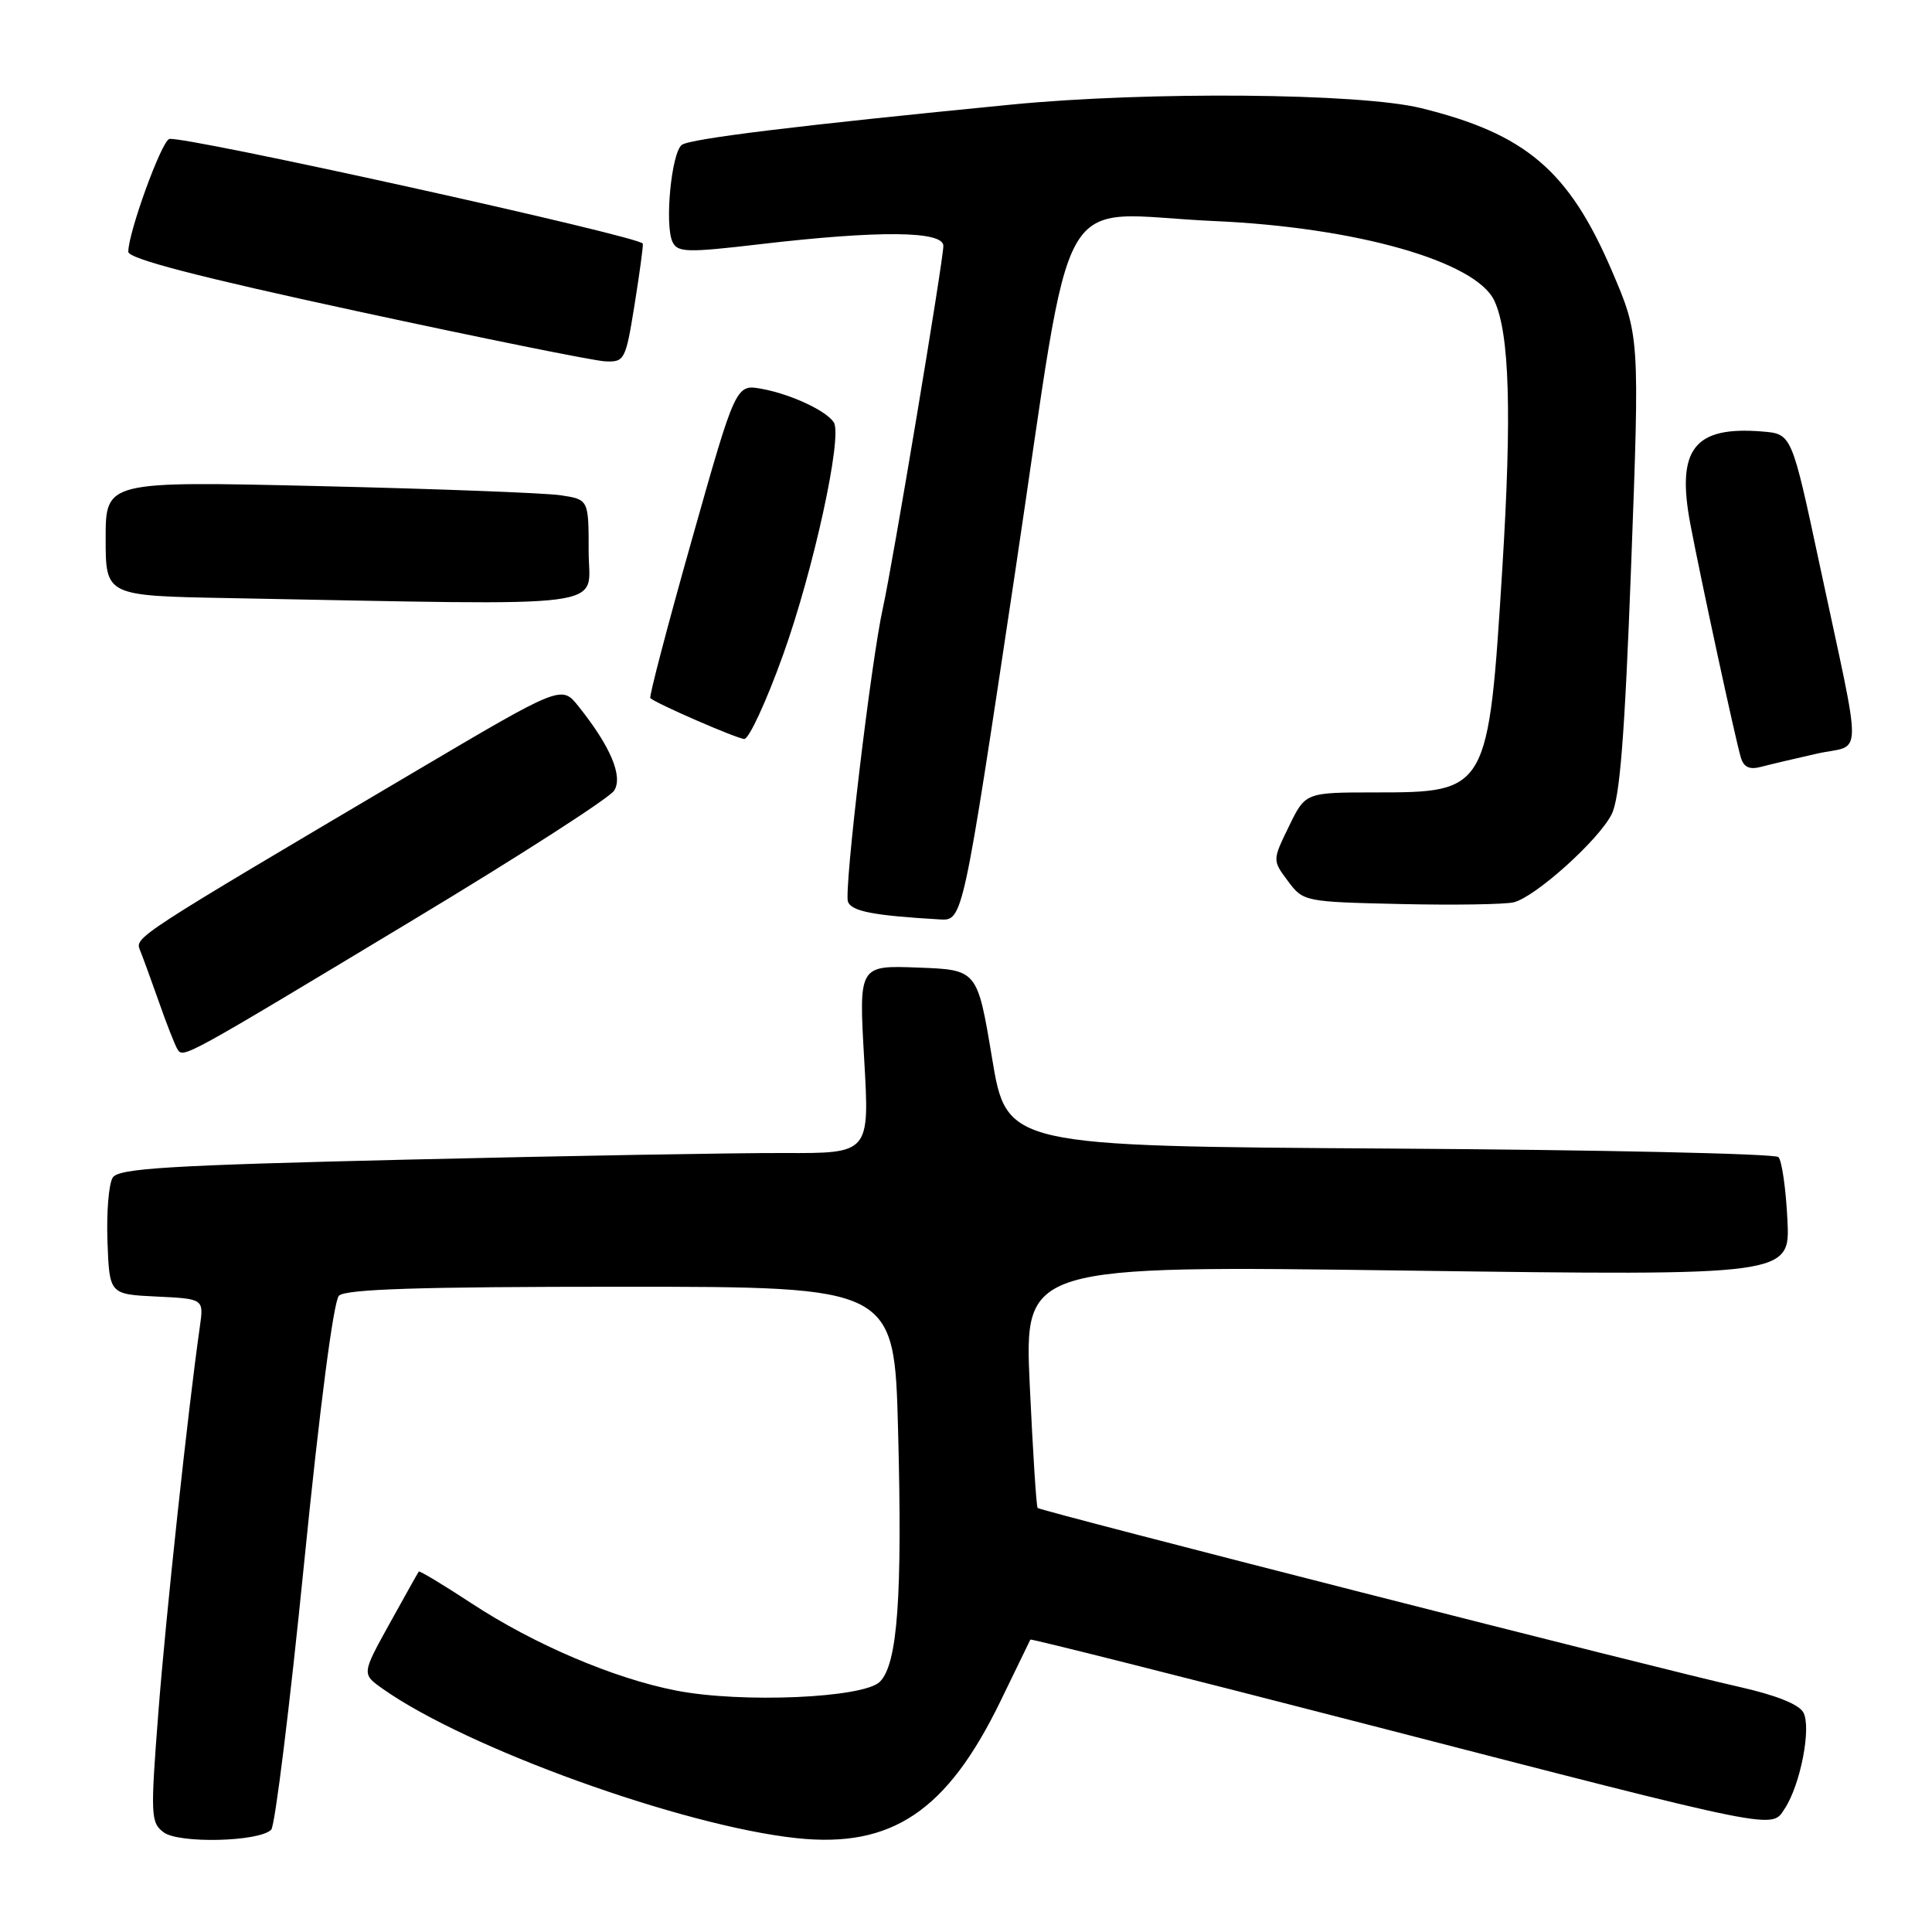 <?xml version="1.0" encoding="UTF-8" standalone="no"?>
<!DOCTYPE svg PUBLIC "-//W3C//DTD SVG 1.1//EN" "http://www.w3.org/Graphics/SVG/1.1/DTD/svg11.dtd" >
<svg xmlns="http://www.w3.org/2000/svg" xmlns:xlink="http://www.w3.org/1999/xlink" version="1.1" viewBox="0 0 256 256">
 <g >
 <path fill="currentColor"
d=" M 35.94 242.44 C 36.44 241.92 38.40 226.06 40.29 207.19 C 42.36 186.50 44.20 172.40 44.91 171.69 C 45.78 170.81 55.70 170.50 82.30 170.50 C 118.50 170.50 118.50 170.50 119.00 189.50 C 119.58 211.60 118.94 220.49 116.59 222.84 C 114.44 225.00 98.25 225.70 89.60 224.01 C 81.36 222.41 70.77 217.89 62.51 212.47 C 58.75 210.00 55.59 208.10 55.49 208.24 C 55.38 208.38 53.64 211.50 51.61 215.16 C 47.93 221.81 47.93 221.81 50.72 223.78 C 61.86 231.65 90.32 241.92 105.51 243.56 C 118.18 244.92 125.50 240.00 132.61 225.33 C 134.70 221.02 136.46 217.39 136.53 217.25 C 136.60 217.12 156.73 222.19 181.26 228.52 C 236.25 242.72 234.69 242.40 236.50 239.63 C 238.58 236.45 240.03 228.92 238.96 226.92 C 238.37 225.82 235.28 224.60 230.37 223.50 C 220.72 221.36 137.89 200.23 137.49 199.81 C 137.32 199.64 136.86 192.34 136.45 183.59 C 135.72 167.67 135.72 167.67 186.47 168.36 C 237.22 169.04 237.22 169.04 236.84 161.59 C 236.64 157.49 236.10 153.77 235.65 153.32 C 235.20 152.87 212.01 152.36 184.11 152.19 C 133.39 151.87 133.39 151.87 131.45 140.19 C 129.50 128.50 129.50 128.50 121.65 128.21 C 113.79 127.91 113.79 127.91 114.51 140.37 C 115.23 152.83 115.23 152.83 103.87 152.78 C 97.61 152.76 75.26 153.15 54.19 153.65 C 22.32 154.41 15.73 154.81 14.94 156.03 C 14.41 156.84 14.10 160.65 14.24 164.50 C 14.50 171.50 14.50 171.50 20.75 171.80 C 27.01 172.10 27.01 172.10 26.48 175.80 C 24.92 186.73 21.95 214.32 20.98 226.96 C 19.93 240.52 19.97 241.51 21.68 242.79 C 23.70 244.31 34.37 244.05 35.94 242.44 Z  M 54.90 121.80 C 68.87 113.39 80.78 105.72 81.38 104.76 C 82.57 102.87 80.91 98.92 76.66 93.60 C 74.40 90.77 74.40 90.77 54.95 102.26 C 17.84 124.19 17.85 124.18 18.55 125.90 C 18.91 126.78 20.04 129.87 21.06 132.77 C 22.07 135.67 23.18 138.48 23.51 139.02 C 24.28 140.26 24.21 140.29 54.90 121.80 Z  M 134.48 76.01 C 142.46 22.78 139.33 28.33 160.89 29.29 C 179.72 30.12 195.57 34.63 198.01 39.85 C 200.02 44.16 200.34 54.74 199.07 75.23 C 197.23 104.85 197.14 105.00 182.26 105.00 C 172.97 105.00 172.97 105.00 170.79 109.50 C 168.60 113.99 168.60 113.99 170.66 116.75 C 172.69 119.47 172.84 119.50 185.61 119.79 C 192.70 119.95 199.44 119.84 200.58 119.56 C 203.44 118.85 211.74 111.40 213.53 107.94 C 214.64 105.79 215.28 97.68 216.14 74.79 C 217.27 44.48 217.27 44.48 213.54 35.79 C 207.86 22.58 202.15 17.73 188.27 14.32 C 180.16 12.33 152.09 12.09 134.00 13.86 C 105.80 16.62 91.42 18.38 90.34 19.20 C 88.96 20.27 88.04 29.85 89.12 32.07 C 89.79 33.46 91.05 33.49 100.69 32.36 C 116.49 30.51 125.00 30.59 125.00 32.58 C 125.00 34.49 118.26 74.85 117.00 80.50 C 115.44 87.46 111.80 118.05 112.36 119.49 C 112.85 120.76 115.76 121.32 124.54 121.83 C 127.58 122.00 127.58 122.00 134.48 76.01 Z  M 240.76 99.86 C 246.90 98.48 246.86 101.76 241.10 74.77 C 237.41 57.50 237.41 57.50 233.55 57.18 C 224.47 56.43 222.09 59.50 223.99 69.50 C 225.37 76.77 229.91 97.78 230.66 100.34 C 231.04 101.66 231.81 102.02 233.35 101.61 C 234.53 101.30 237.87 100.51 240.76 99.86 Z  M 103.77 86.75 C 107.80 75.52 111.65 57.87 110.49 55.98 C 109.54 54.45 104.82 52.24 100.97 51.53 C 97.50 50.89 97.50 50.89 91.67 71.53 C 88.46 82.88 85.99 92.32 86.17 92.50 C 86.86 93.19 97.55 97.84 98.61 97.92 C 99.23 97.96 101.55 92.94 103.77 86.75 Z  M 78.00 73.09 C 78.00 66.18 78.00 66.18 74.25 65.62 C 72.19 65.32 57.79 64.77 42.25 64.41 C 14.00 63.75 14.00 63.75 14.00 71.35 C 14.00 78.95 14.00 78.95 30.25 79.25 C 82.46 80.22 78.00 80.80 78.00 73.09 Z  M 84.06 40.52 C 84.72 36.41 85.23 32.70 85.18 32.29 C 85.08 31.38 23.95 17.87 22.42 18.42 C 21.36 18.80 17.00 30.81 17.00 33.36 C 17.00 34.28 26.19 36.67 47.25 41.22 C 63.89 44.82 78.70 47.81 80.18 47.88 C 82.75 48.00 82.90 47.71 84.06 40.52 Z "/>
</g>
</svg>